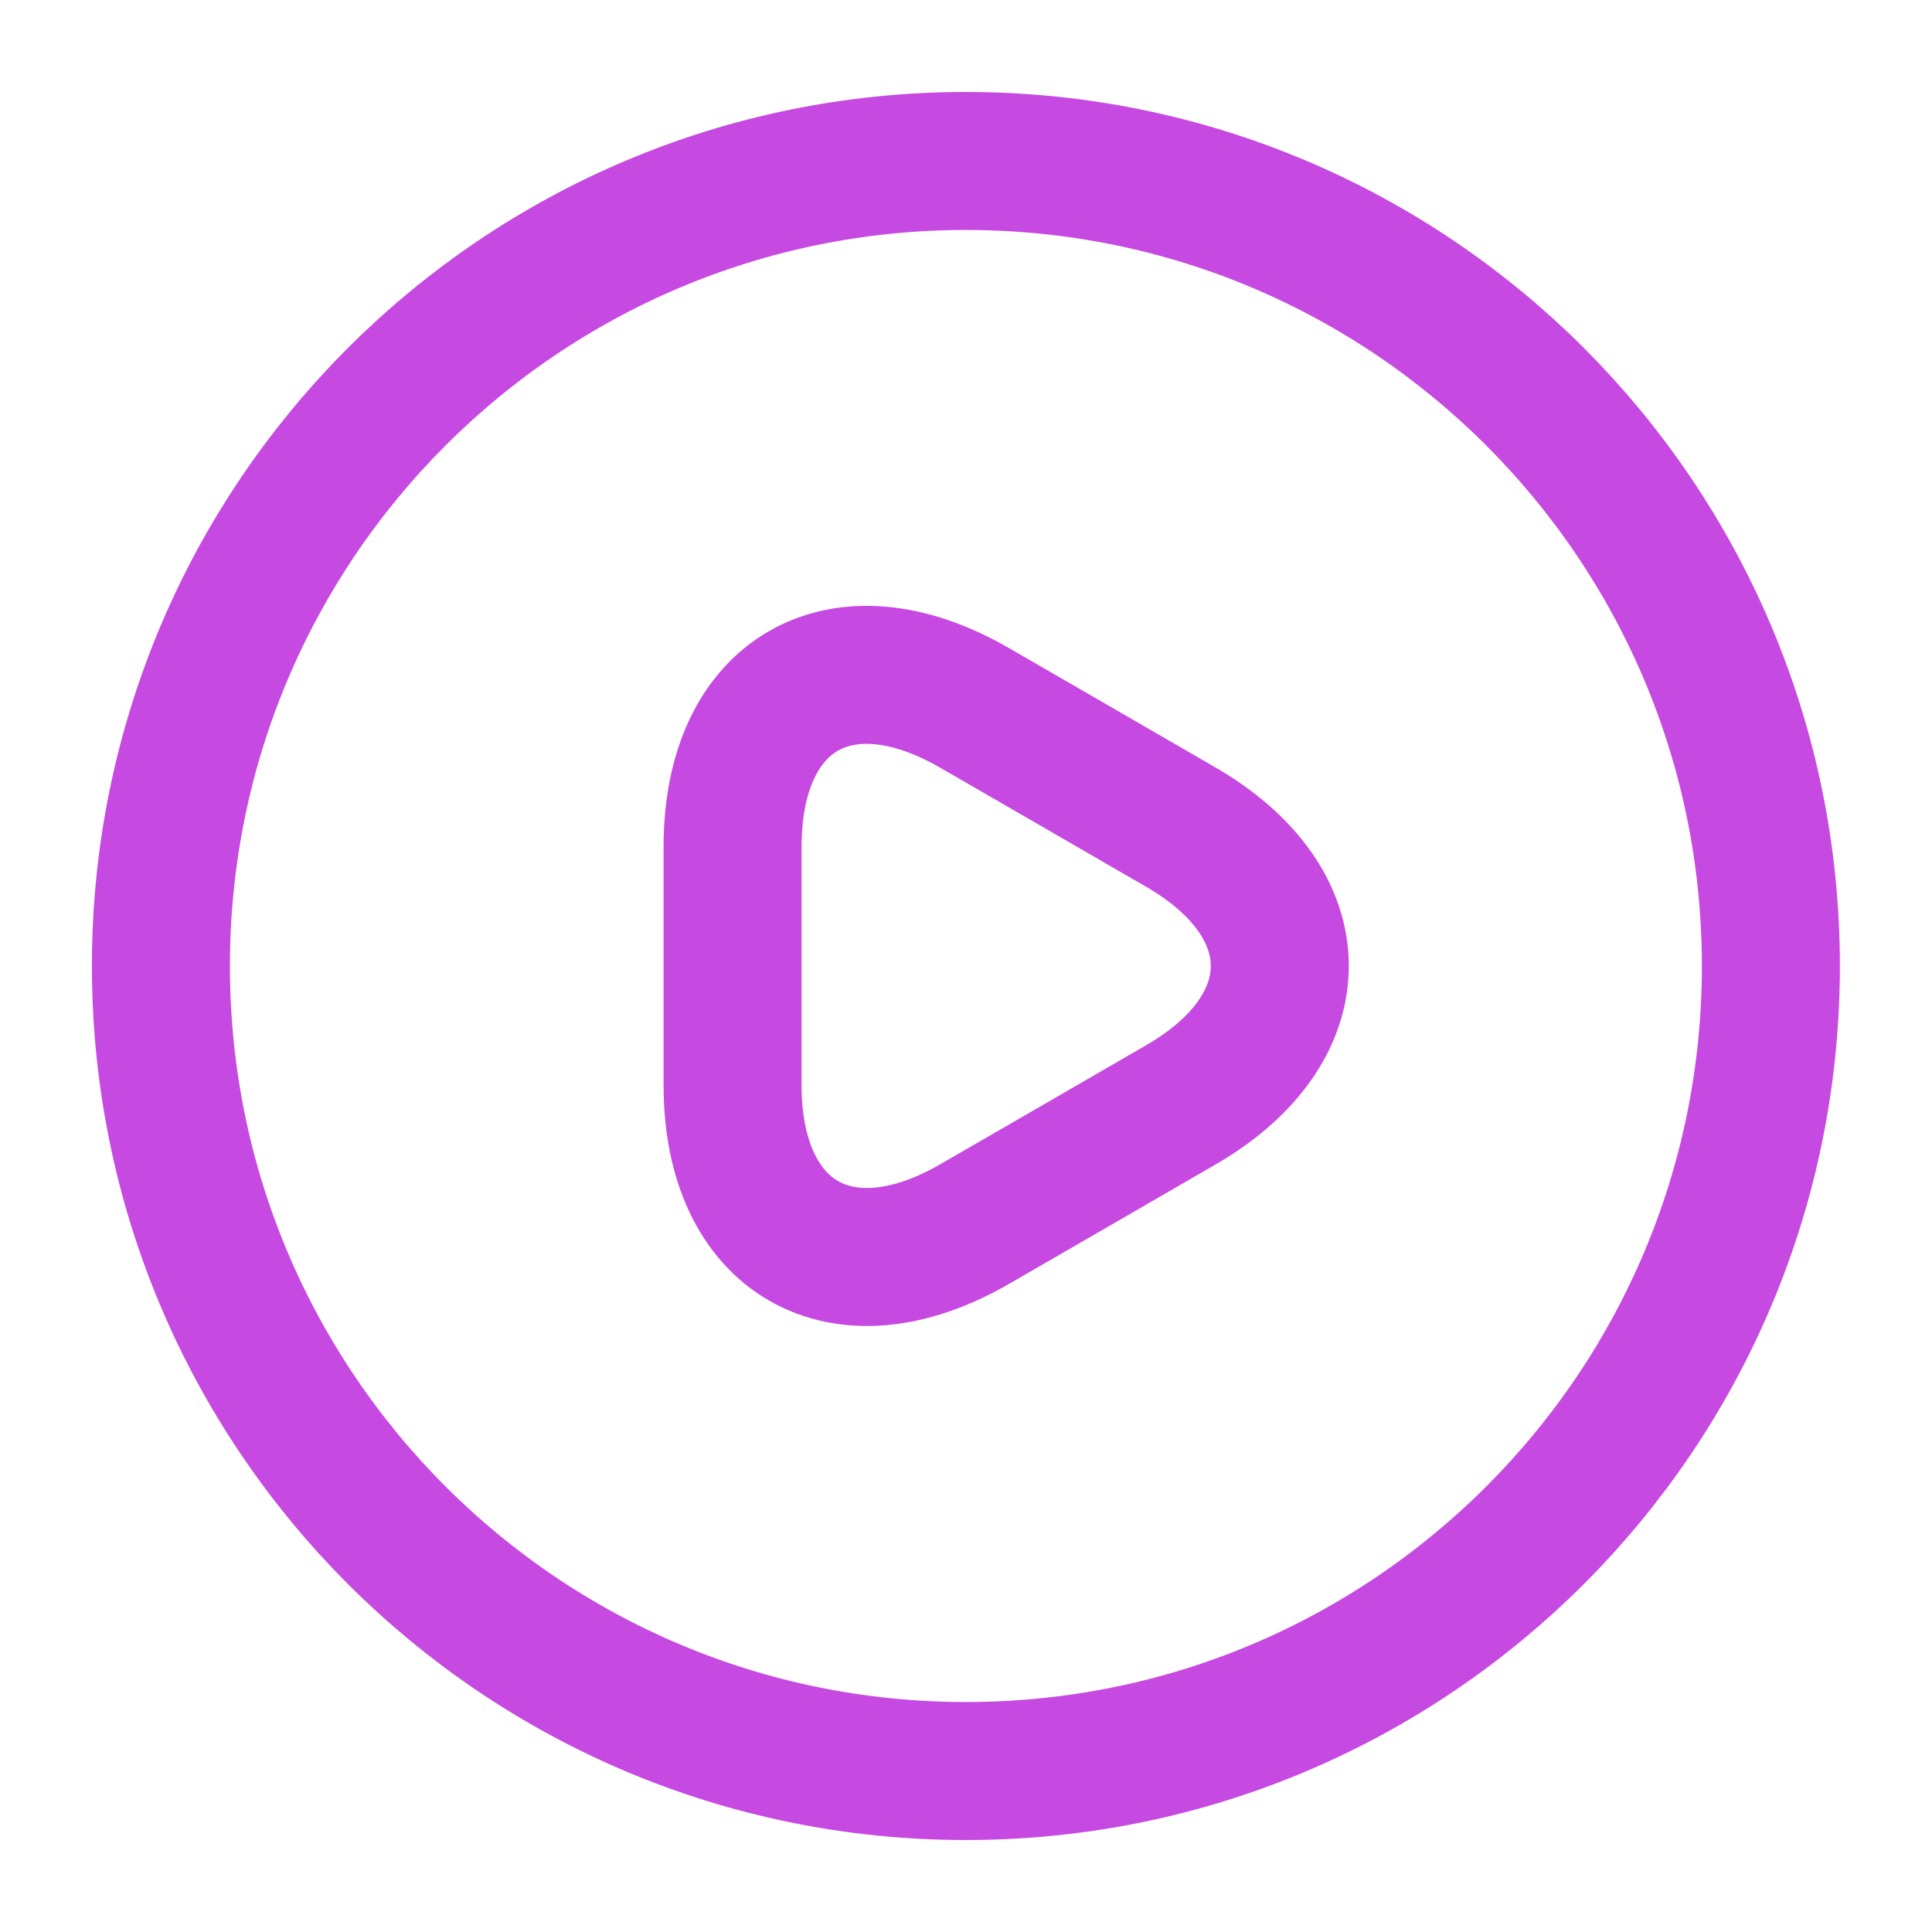 <svg width="28" height="28" viewBox="0 0 28 28" fill="none" xmlns="http://www.w3.org/2000/svg">
<path d="M10.617 14V12.273C10.617 10.045 12.192 9.147 14.117 10.255L15.611 11.118L17.104 11.982C19.029 13.09 19.029 14.91 17.104 16.018L15.611 16.882L14.117 17.745C12.192 18.853 10.617 17.943 10.617 15.727V14Z" stroke="#C649E2" stroke-width="2" stroke-miterlimit="10" stroke-linecap="round" stroke-linejoin="round"/>
<path d="M13.999 25.667C20.442 25.667 25.665 20.443 25.665 14C25.665 7.557 20.442 2.333 13.999 2.333C7.555 2.333 2.332 7.557 2.332 14C2.332 20.443 7.555 25.667 13.999 25.667Z" stroke="#C649E2" stroke-width="2" stroke-linecap="round" stroke-linejoin="round"/>
</svg>
